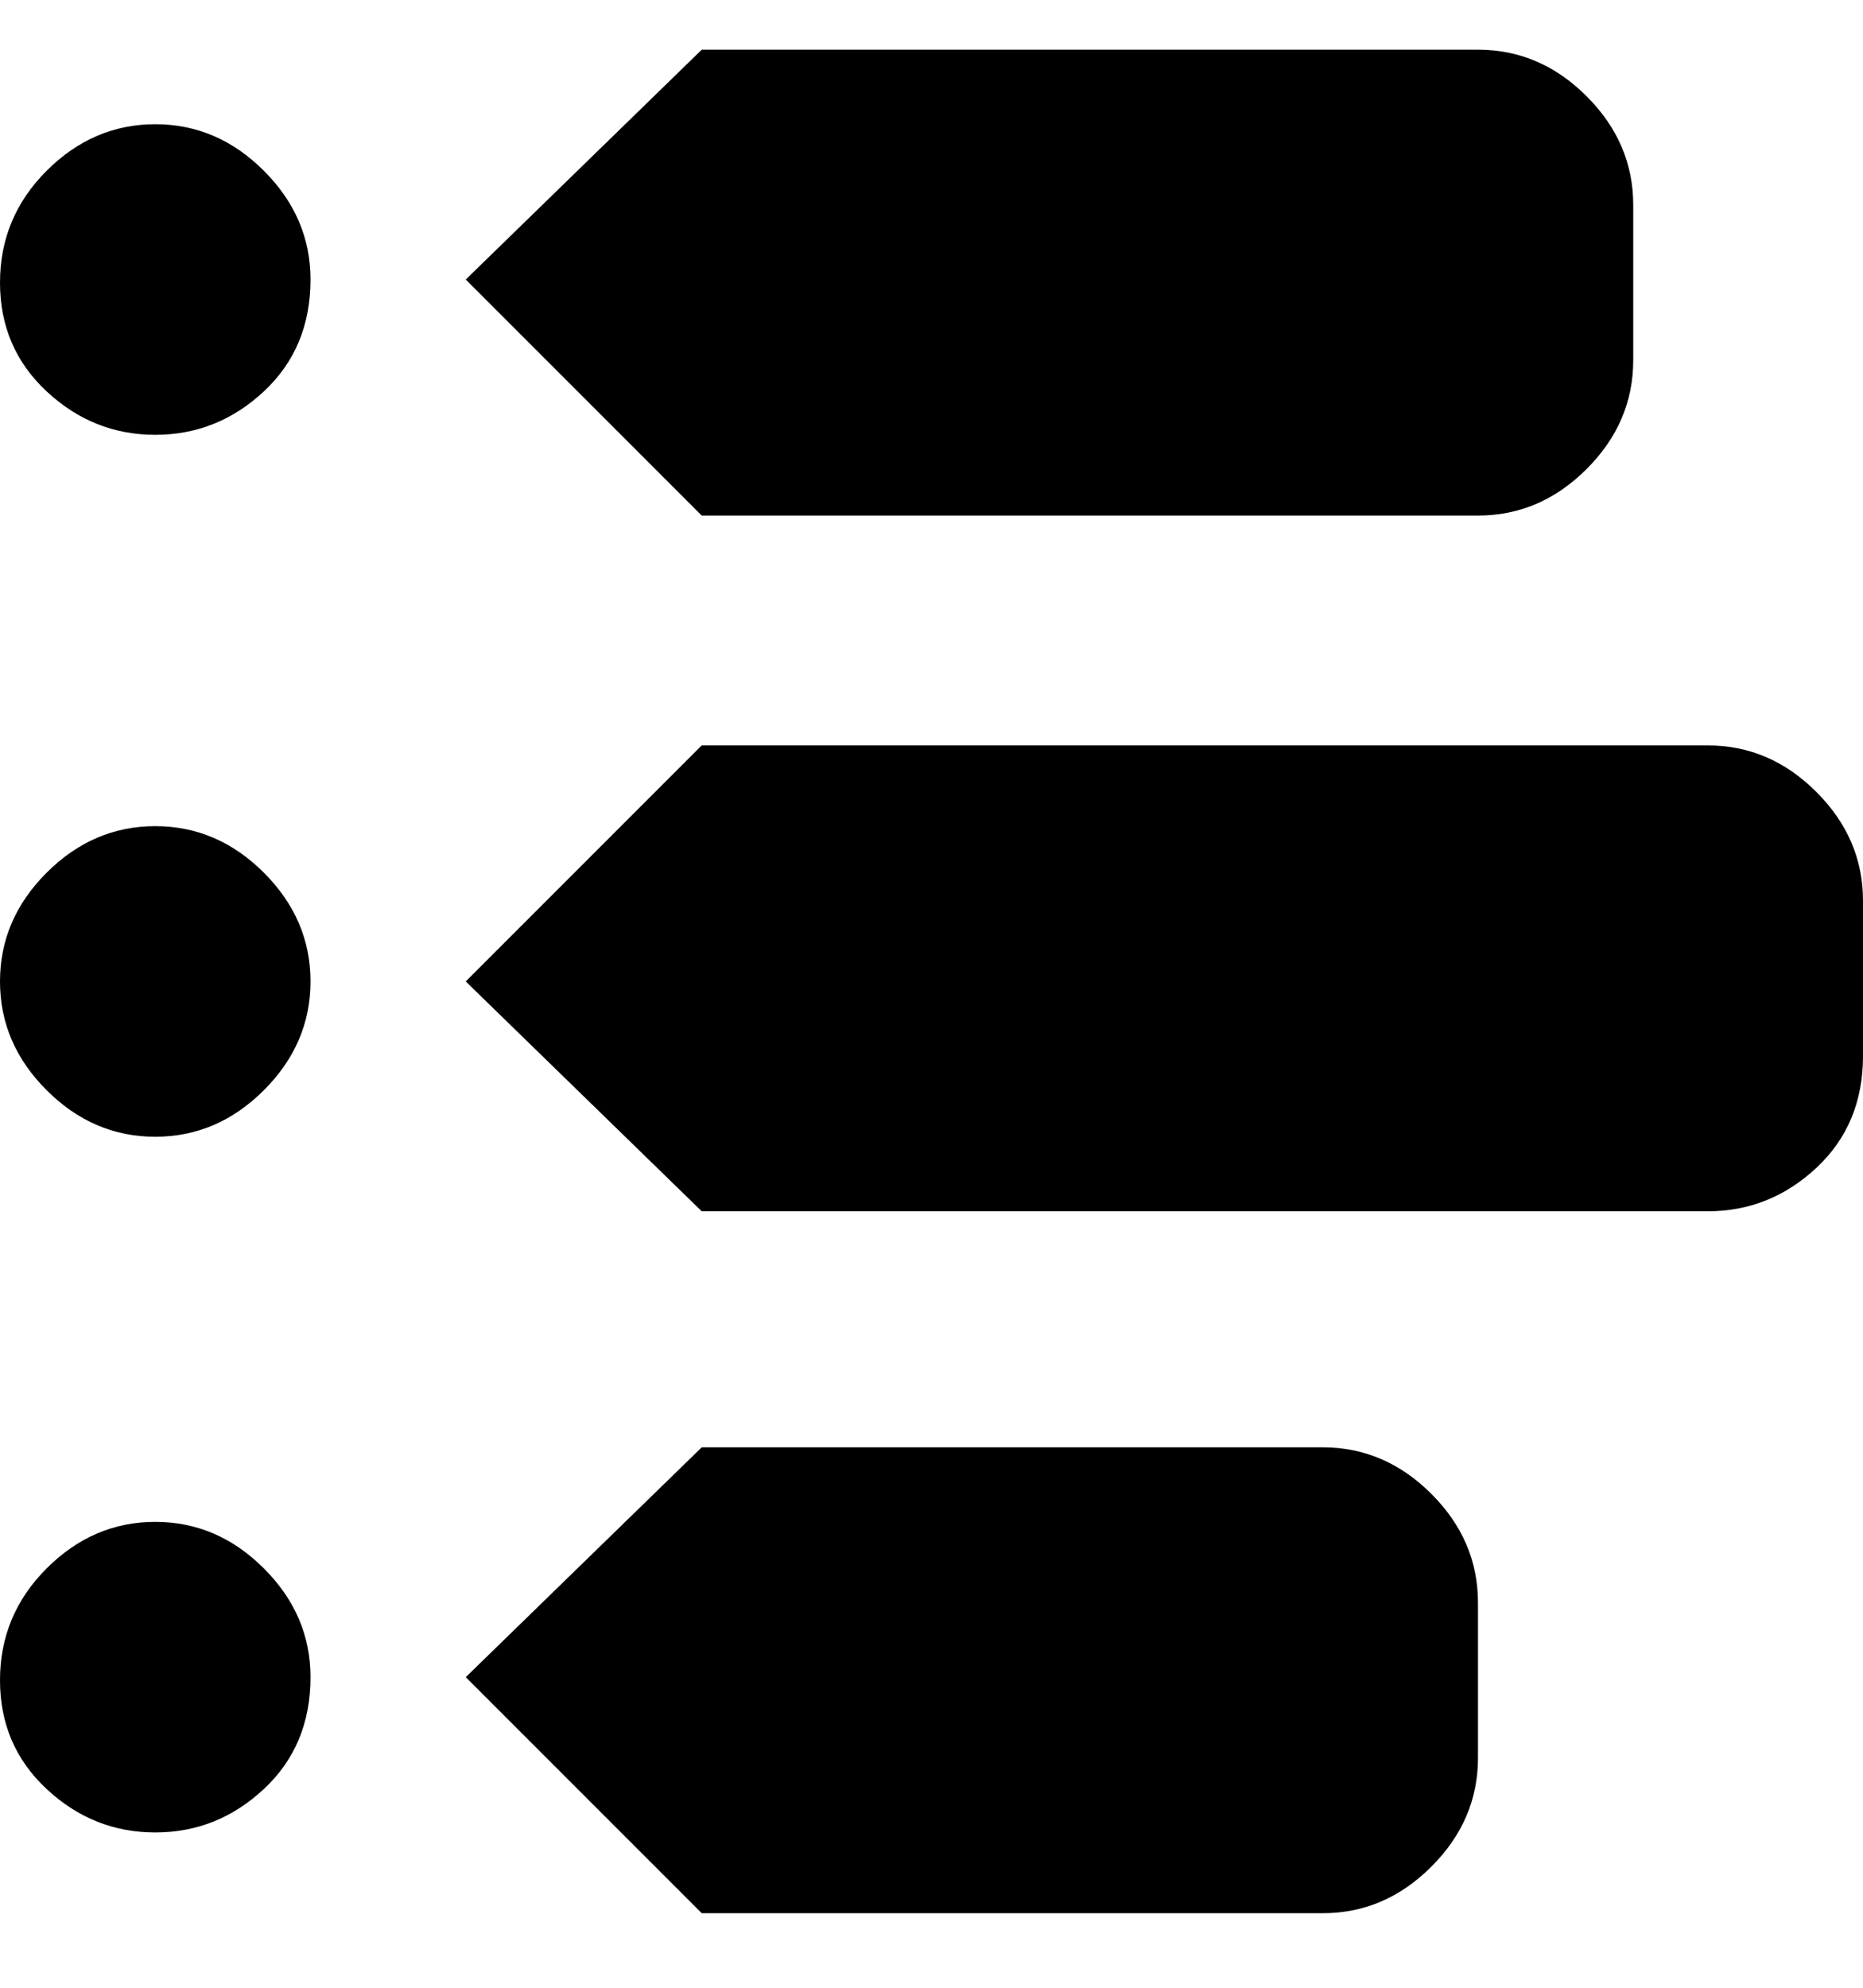 <svg viewBox="0 0 300 320" xmlns="http://www.w3.org/2000/svg"><path d="M275 120H113l-38 38 38 37h162q10 0 17.5-7t7.5-18v-25q0-10-7.5-17.5T275 120zm-37-37q10 0 17.5-7.5T263 58V33q0-10-7.5-17.5T238 8H113L75 45l38 38h125zm-25 150H113l-38 37 38 38h100q10 0 17.5-7.5T238 283v-25q0-10-7.5-17.5T213 233zM50 270q0 11-7.5 18T25 295q-10 0-17.5-7T0 270.5q0-10.5 7.5-18T25 245q10 0 17.5 7.5T50 270zm0-112q0 10-7.5 17.5T25 183q-10 0-17.5-7.5T0 158q0-10 7.5-17.5T25 133q10 0 17.5 7.5T50 158zm0-113q0 11-7.5 18T25 70q-10 0-17.5-7T0 45.5q0-10.5 7.5-18T25 20q10 0 17.5 7.5T50 45z"/></svg>